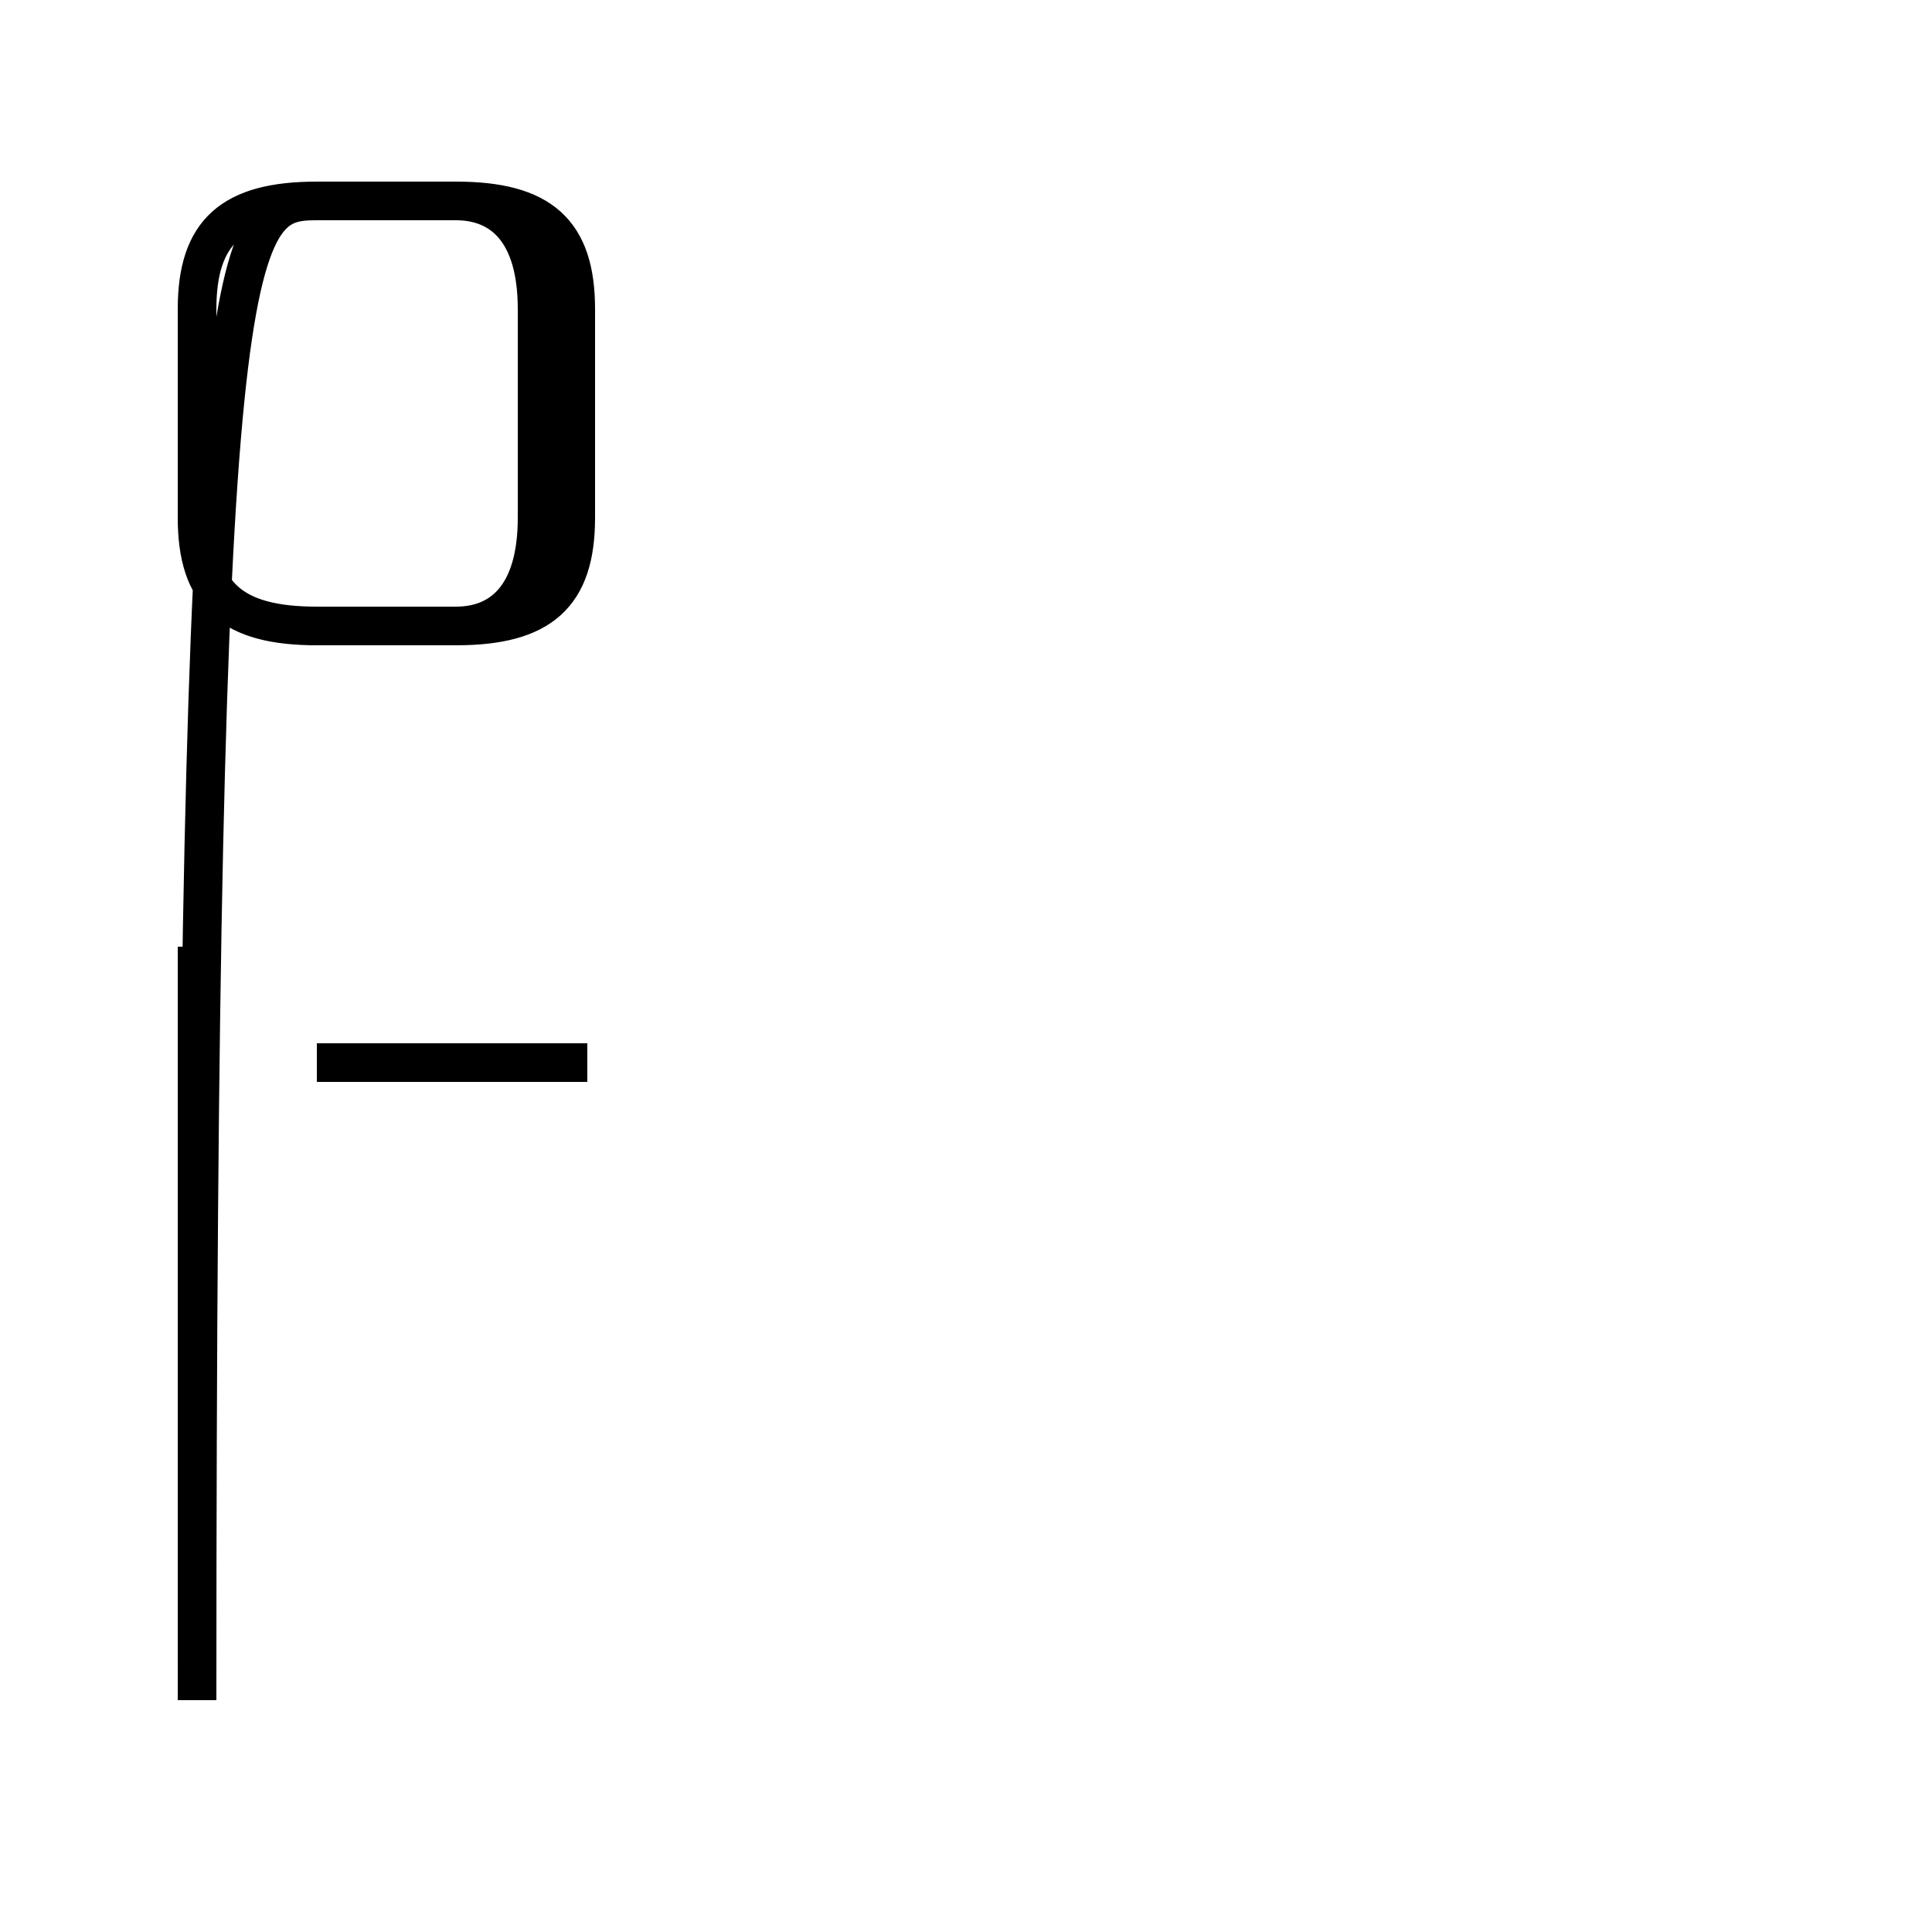 <?xml version='1.0' encoding='utf8'?>
<svg viewBox="0.0 -44.0 50.0 50.0" version="1.1" xmlns="http://www.w3.org/2000/svg">
<rect x="0.0" y="-44.0" width="50.0" height="50.0" fill="#808080" stroke="none"/>
<rect x="-1000" y="-1000" width="2000" height="2000" stroke="white" fill="white"/>
<g style="fill:none; stroke:#000000;  stroke-width:1">
<path d="M 5.1 0.9 L 5.1 19.5 M 15.2 16.5 L 8.2 16.5 M 8.0 27.8 L 11.8 27.8 C 14.0 27.8 14.9 28.6 14.9 30.6 L 14.9 36.0 C 14.9 38.0 14.0 38.8 11.8 38.8 L 8.2 38.8 C 6.0 38.8 5.1 38.0 5.1 36.0 L 5.1 30.6 C 5.1 28.6 6.0 27.8 8.2 27.8 L 11.8 27.8 C 13.0 27.8 13.9 28.6 13.9 30.6 L 13.9 36.0 C 13.9 38.0 13.0 38.8 11.8 38.8 L 8.2 38.8 C 6.0 38.8 5.1 38.0 5.1 36.0 L 5.1 30.6 C 5.1 28.6 6.0 27.8 8.2 27.8 L 11.8 27.8 C 13.0 27.8 13.9 28.6 13.9 30.6 L 13.9 36.0 C 13.9 38.0 13.0 38.8 11.8 38.8 L 8.2 38.8 C 6.0 38.8 5.1 38.0 5.1 36.0 L 5.1 30.6 C 5.1 28.6 6.0 27.8 8.2 27.8 L 11.8 27.8 C 13.0 27.8 13.9 28.6 13.9 30.6 L 13.9 36.0 C 13.9 38.0 13.0 38.8 11.8 38.8 L 8.2 38.8 C 6.0 38.8 5.1 38.0 5.1 36.0 L 5.1 30.6 C 5.1 28.6 6.0 27.8 8.2 27.8 L 11.8 27.8 C 13.0 27.8 13.9 28.6 13.9 30.6 L 13.9 36.0 C 13.9 38.0 13.0 38.8 11.8 38.8 L 8.2 38.8 C 6.0 38.8 5.1 38.0 5.1 36.0 L 5.1 30.6 C 5.1 28.6 6.0 27.8 8.2 27.8 L 11.8 27.8 C 13.0 27.8 13.9 28.6 13.9 30.6 L 13.9 36.0 C 13.9 38.0 13.0 38.8 11.8 38.8 L 8.2 38.8 C 6.0 38.8 5.1 38.0 5.1 36.0 L 5.1 30.6 C 5.1 28.6 6.0 27.8 8.2 27.8 L 11.8 27.8 C 13.0 27.8 13.9 28.6 13.9 30.6 L 13.9 36.0 C 13.9 38.0 13.0 38.8 11.8 38.8 L 8.2 38.8 C 6.0 38.8 5.1 38.0 5.1 36.0 L 5.1 30.6 C 5.1 28.6 6.0 27.8 8.2 27.8 L 11.8 27.8 C 13.0 27.8 13.9 28.6 13.9 30.6 L 13.9 36.0 C 13.9 38.0 13.0 38.8 11.8 38.8 L 8.2 38.8 C 6.0 38.8 5.1 38.0 5.1 36.0 L 5.1 30.6 C 5.1 28.6 6.0 27.8 8.2 27.8 L 11.8 27.8 C 13.0 27.8 13.9 28.6 13.9 30.6 L 13.9 36.0 C 13.9 38.0 13.0 38.8 11.8 38.8 L 8.2 38.8 C 6.0 38.8 5.1 38.0 5.1 36.0 L 5.1 30.6 C 5.1 28.6 6.0 27.8 8.2 27.8 L 11.8 27.8 C 13.0 27.8 13.9 28.6 13.9 30.6 L 13.9 36.0 C 13.9 38.0 13.0 38.8 11.8 38.8 L 8.2 38.8 C 6.0 38.8 5.1 38.0 5.1 36.0 L 5.1 30.6 C 5.1 28.6 6.0 27.8 8.2 27.8 L 11.8 27.8 C 13.0 27.8 13.9 28.6 13.9 30.6 L 13.9 36.0 C 13.9 38.0 13.0 38.8 11.8 38.8 L 8.2 38.8 C 6.0 38.8 5.1 38.0 5.1 36.0 L 5.1 30.6 C 5.1 28.6 6.0 27.8 8.2 27.8 L 11.8 27.8 C 13.0 27.8 13.9 28.6 13.9 30.6 L 13.9 36.0 C 13.9 38.0 13.0 38.8 11.8 38.8 L 8.2 38.8 C 6.0 38.8 5.1 38.0 5.1 36.0 L 5.1 30.6 C 5.1 28.6 6.0 27.8 8.2 27.8 L 11.8 27.8 C 13.0 27.8 13.9 28.6 13.9 30.6 L 13.9 36.0 C 13.9 38.0 13.0 38.8 11.8 38.8 L 8.2 38.8 C 6.0 38.8 5.1 38.0 5.1 36.0 L 5.1 30.6 C 5.1 28.6 6.0 27.8 8.2 27.8 L 11.8 27.8 C 13.0 27.8 13.9 28.6 13.9 30.6 L 13.9 36.0 C 13.9 38.0 13.0 38.8 11.8 38.8 L 8.2 38.8 C 6.0 38.8 5.1 38.0 5.1 36.0 L 5.1 30.6 C 5.1 28.6 6.0 27.8 8.2 27.8 L 11.8 27.8 C 13.0 27.8 13.9 28.6 13.9 30.6 L 13.9 36.0 C 13.9 38.0 13.0 38.8 11.8 38.8 L 8.2 38.8 C 6.0 38.8 5.1 38.0 5.1" transform="scale(1, -1)" />
</g>
</svg>